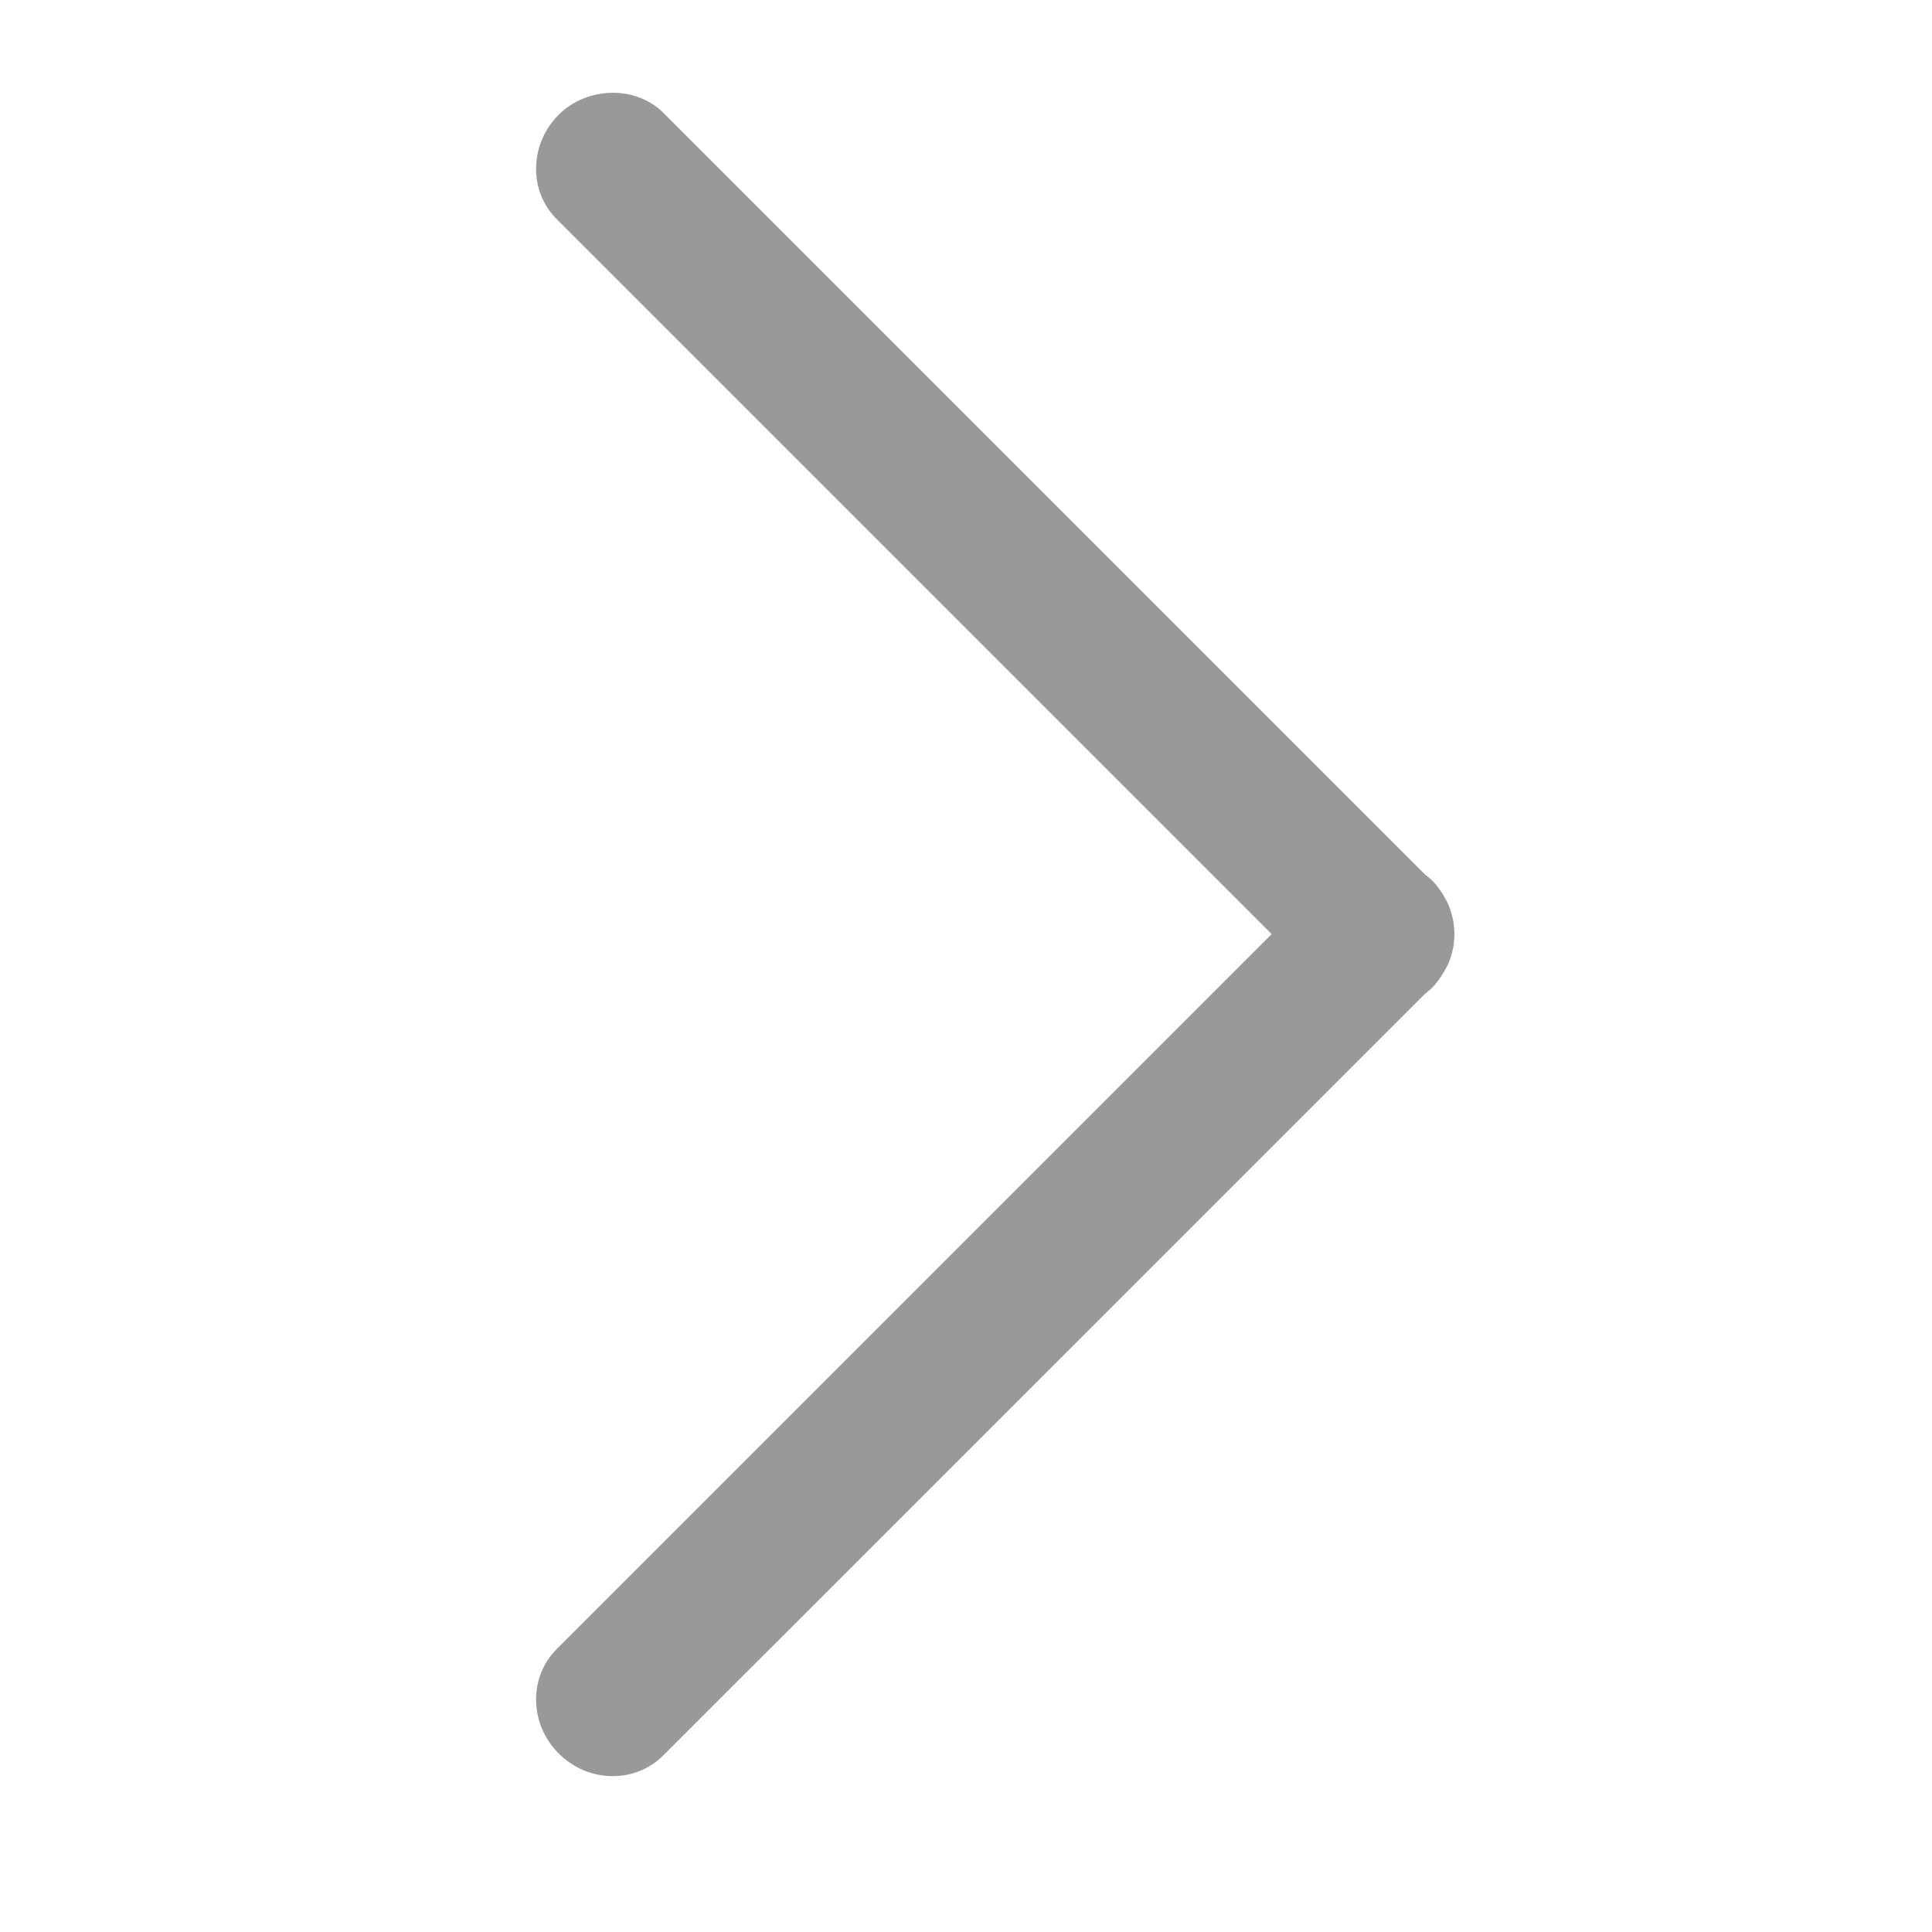 <?xml version="1.0" standalone="no"?><!DOCTYPE svg PUBLIC "-//W3C//DTD SVG 1.1//EN" "http://www.w3.org/Graphics/SVG/1.1/DTD/svg11.dtd"><svg t="1481716087170" class="icon" style="" viewBox="0 0 1024 1024" version="1.1" xmlns="http://www.w3.org/2000/svg" p-id="2565" xmlns:xlink="http://www.w3.org/1999/xlink" width="10" height="10"><defs><style type="text/css"></style></defs><path d="M770.637 491.153c-0.125-1.278-0.249-2.541-0.499-3.795-0.139-0.64-0.311-1.263-0.668-2.488-0.405-1.519-0.842-3.025-1.434-4.513-0.734-1.809-1.669-3.548-3.025-5.908-1.888-3.11-3.866-5.682-6.065-7.896-1.184-1.162-2.43-2.153-3.397-2.799L351.546 59.761c-14.561-14.521-40.347-14.023-55.407 1.045-7.483 7.483-11.755 17.335-11.989 27.726-0.25 10.546 3.647 20.376 10.96 27.68l378.884 378.877L295.11 873.981c-7.313 7.313-11.209 17.15-10.96 27.671 0.234 10.399 4.49 20.235 11.989 27.736 7.747 7.734 17.928 12.002 28.67 12.002 10.165 0 19.675-3.898 26.737-10.976l403.751-403.687c1.263-0.966 2.511-1.958 3.647-3.103 2.167-2.166 4.085-4.662 6.579-8.848 0.905-1.598 1.794-3.213 2.464-4.858 0.669-1.637 1.153-3.312 1.622-5.112l0.497-1.863c0.344-1.637 0.484-3.283 0.656-5.417l0.141-2.385C770.902 494.193 770.824 493.25 770.637 491.153z" p-id="2566" fill="#999999"></path></svg>